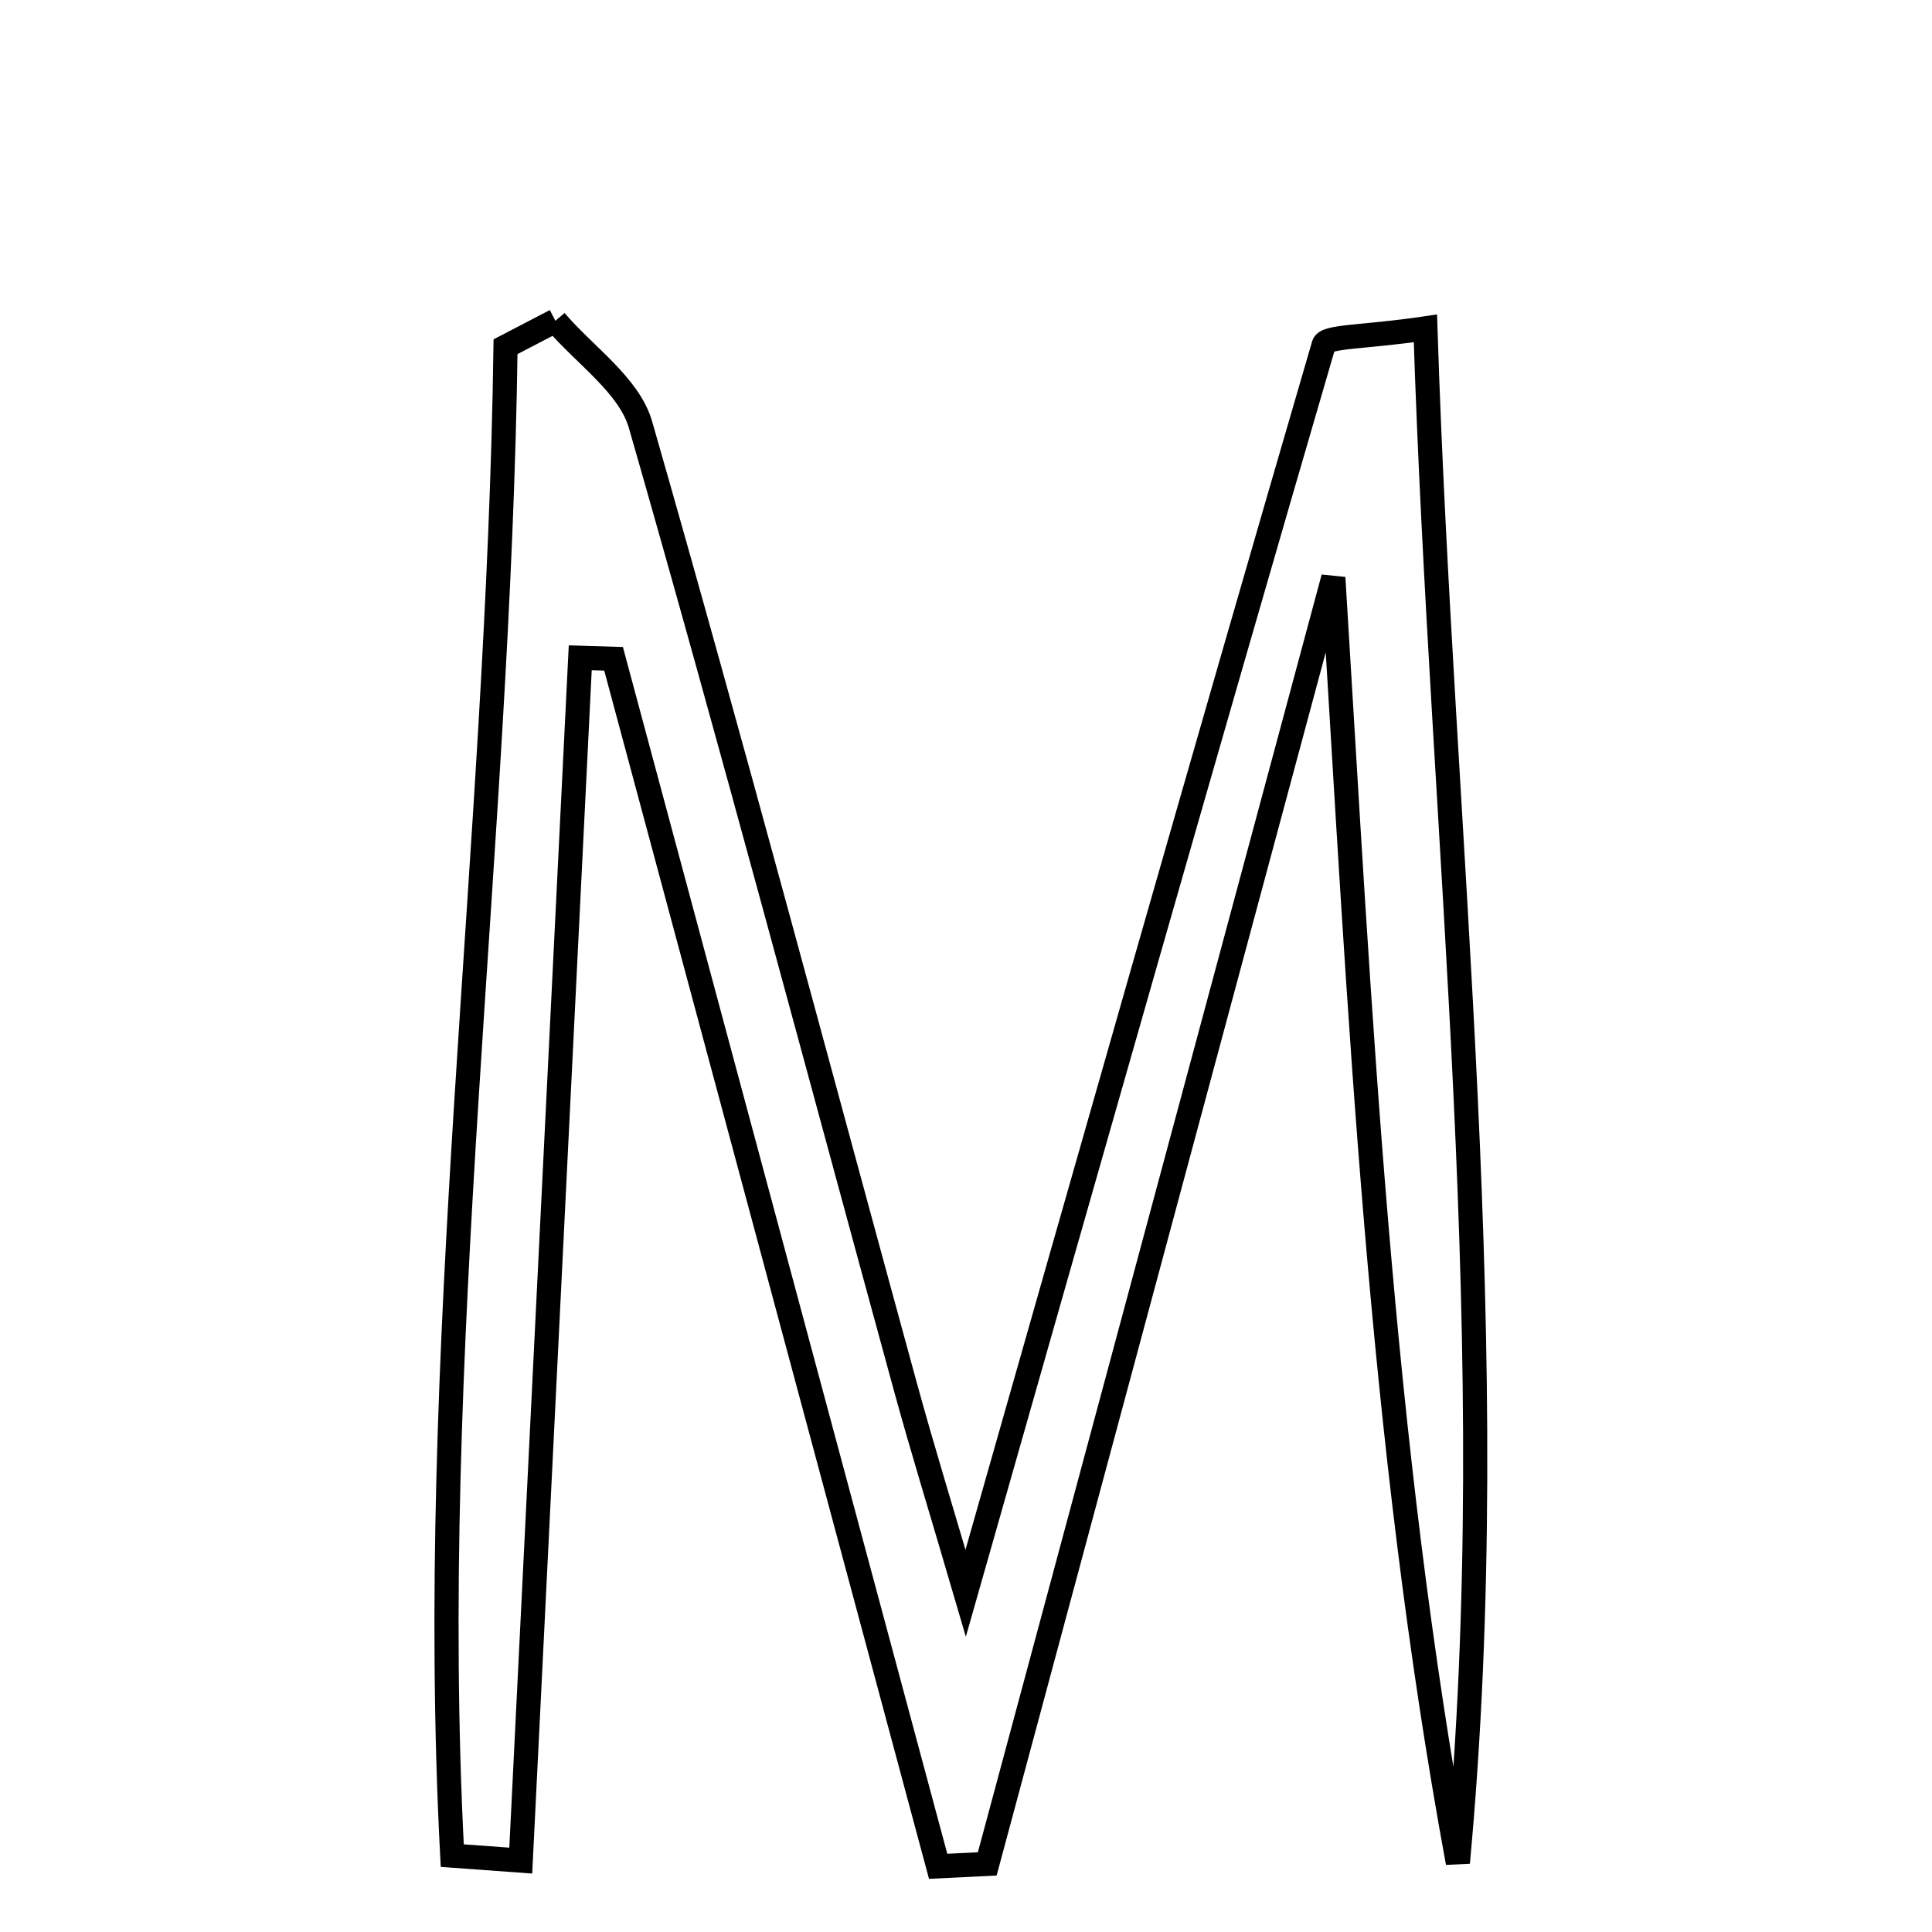 <svg xmlns="http://www.w3.org/2000/svg" viewBox="0.0 0.0 24.0 24.0" height="200px" width="200px"><path fill="none" stroke="black" stroke-width=".3" stroke-opacity="1.0"  filling="0" d="M6.899 3.985 C7.261 4.412 7.816 4.785 7.957 5.277 C9.094 9.238 10.151 13.223 11.239 17.198 C11.458 18 11.704 18.793 11.996 19.791 C13.515 14.455 14.961 9.362 16.444 4.281 C16.476 4.173 16.949 4.192 17.707 4.079 C17.912 10.495 18.701 16.78 18.11 23.139 C17.139 17.874 16.894 12.554 16.563 7.176 C15.13 12.503 13.697 17.828 12.264 23.154 C12.061 23.164 11.857 23.174 11.654 23.184 C10.31 18.184 8.966 13.184 7.622 8.184 C7.484 8.18 7.346 8.175 7.208 8.171 C6.961 13.152 6.715 18.133 6.469 23.113 C6.185 23.092 5.901 23.071 5.618 23.051 C5.29 16.788 6.194 10.559 6.28 4.307 C6.486 4.2 6.692 4.092 6.899 3.985"></path></svg>